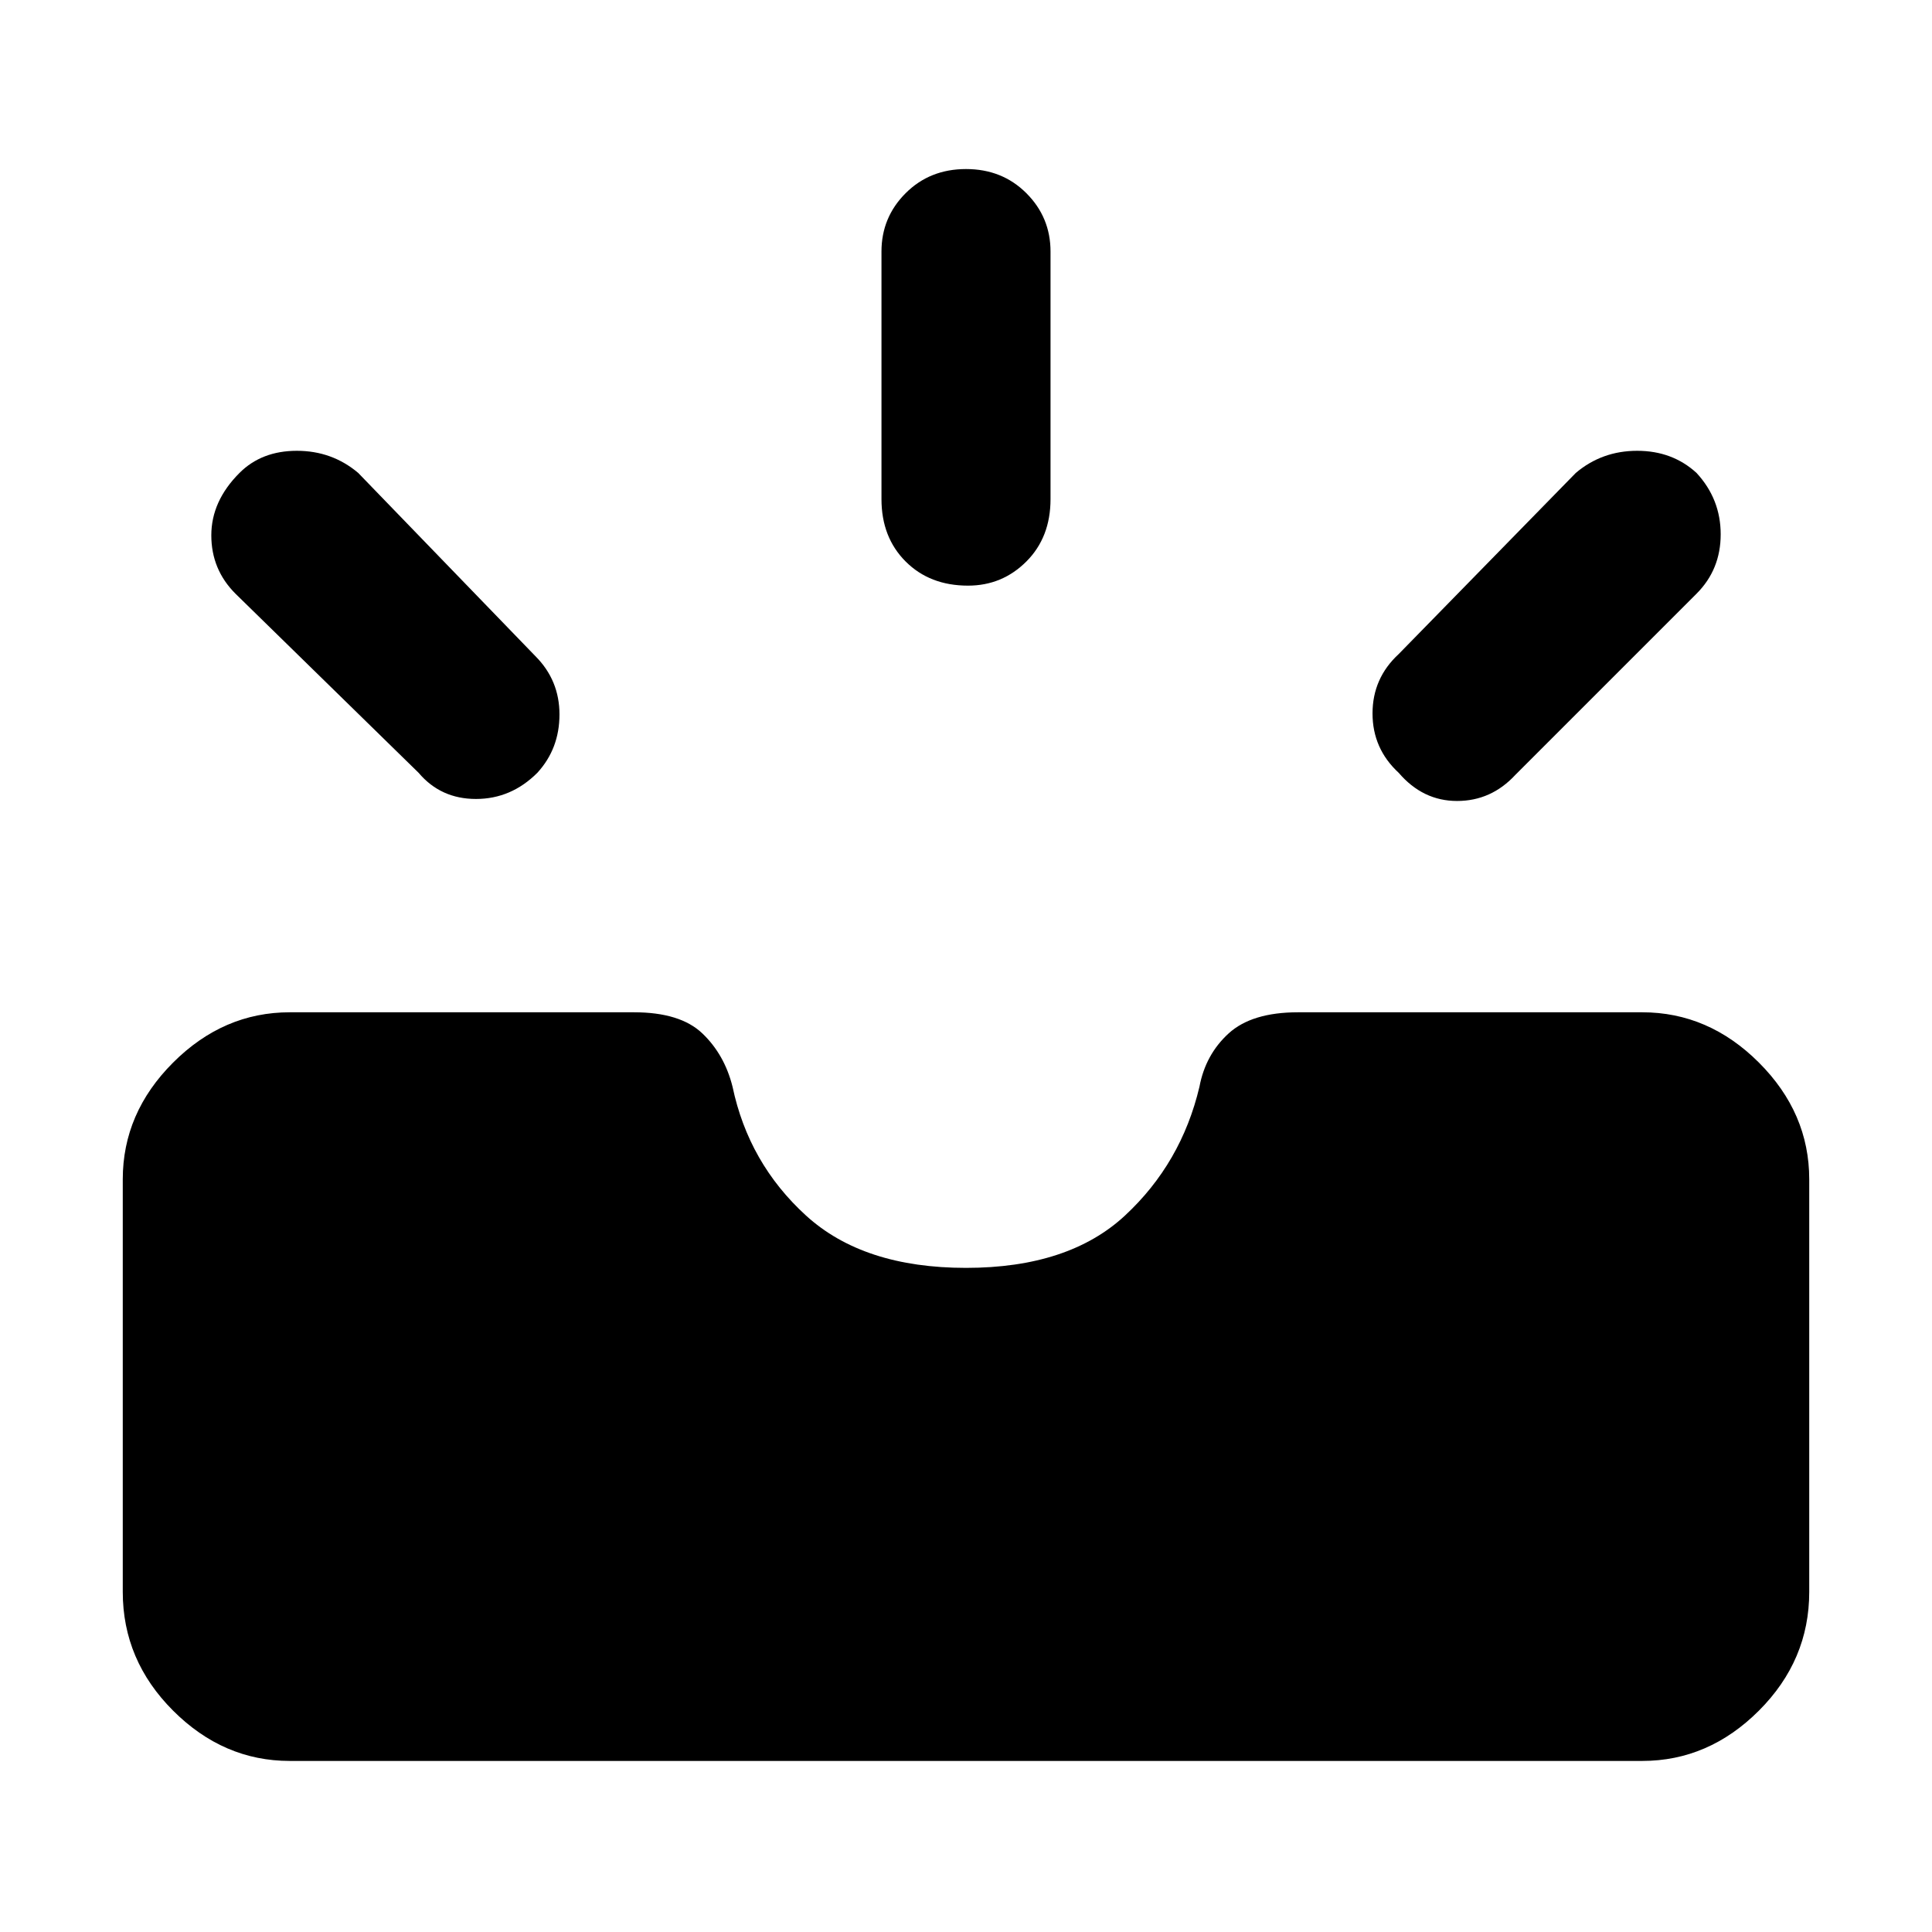 <svg xmlns="http://www.w3.org/2000/svg" height="48" width="48"><path d="M34.75 19.2Q34.1 18.6 34.1 17.725Q34.1 16.85 34.75 16.25L39.15 11.75Q39.8 11.2 40.675 11.2Q41.55 11.2 42.15 11.75Q42.75 12.4 42.75 13.275Q42.75 14.15 42.15 14.75L37.65 19.25Q37.05 19.9 36.2 19.9Q35.35 19.9 34.75 19.2ZM24.05 14.55Q23.1 14.55 22.5 13.95Q21.9 13.35 21.9 12.4V6.25Q21.9 5.4 22.5 4.8Q23.1 4.2 24 4.2Q24.9 4.2 25.5 4.8Q26.1 5.4 26.1 6.25V12.4Q26.1 13.35 25.5 13.95Q24.9 14.55 24.05 14.55ZM10.4 19.2 5.85 14.75Q5.25 14.15 5.25 13.3Q5.25 12.45 5.95 11.75Q6.5 11.2 7.375 11.2Q8.25 11.2 8.9 11.75L13.3 16.3Q13.9 16.9 13.9 17.75Q13.9 18.6 13.35 19.2Q12.7 19.85 11.825 19.85Q10.95 19.85 10.4 19.2ZM7.2 43.75Q5.55 43.75 4.3 42.5Q3.05 41.25 3.05 39.55V29.3Q3.05 27.65 4.3 26.4Q5.55 25.15 7.2 25.15H15.75Q16.9 25.15 17.45 25.675Q18 26.2 18.2 27Q18.6 28.9 20.025 30.2Q21.45 31.5 24 31.5Q26.55 31.5 27.95 30.2Q29.35 28.9 29.8 27Q29.95 26.2 30.525 25.675Q31.1 25.15 32.25 25.15H40.8Q42.45 25.15 43.7 26.4Q44.95 27.65 44.95 29.3V39.55Q44.95 41.25 43.7 42.5Q42.45 43.75 40.8 43.75Z"/></svg>